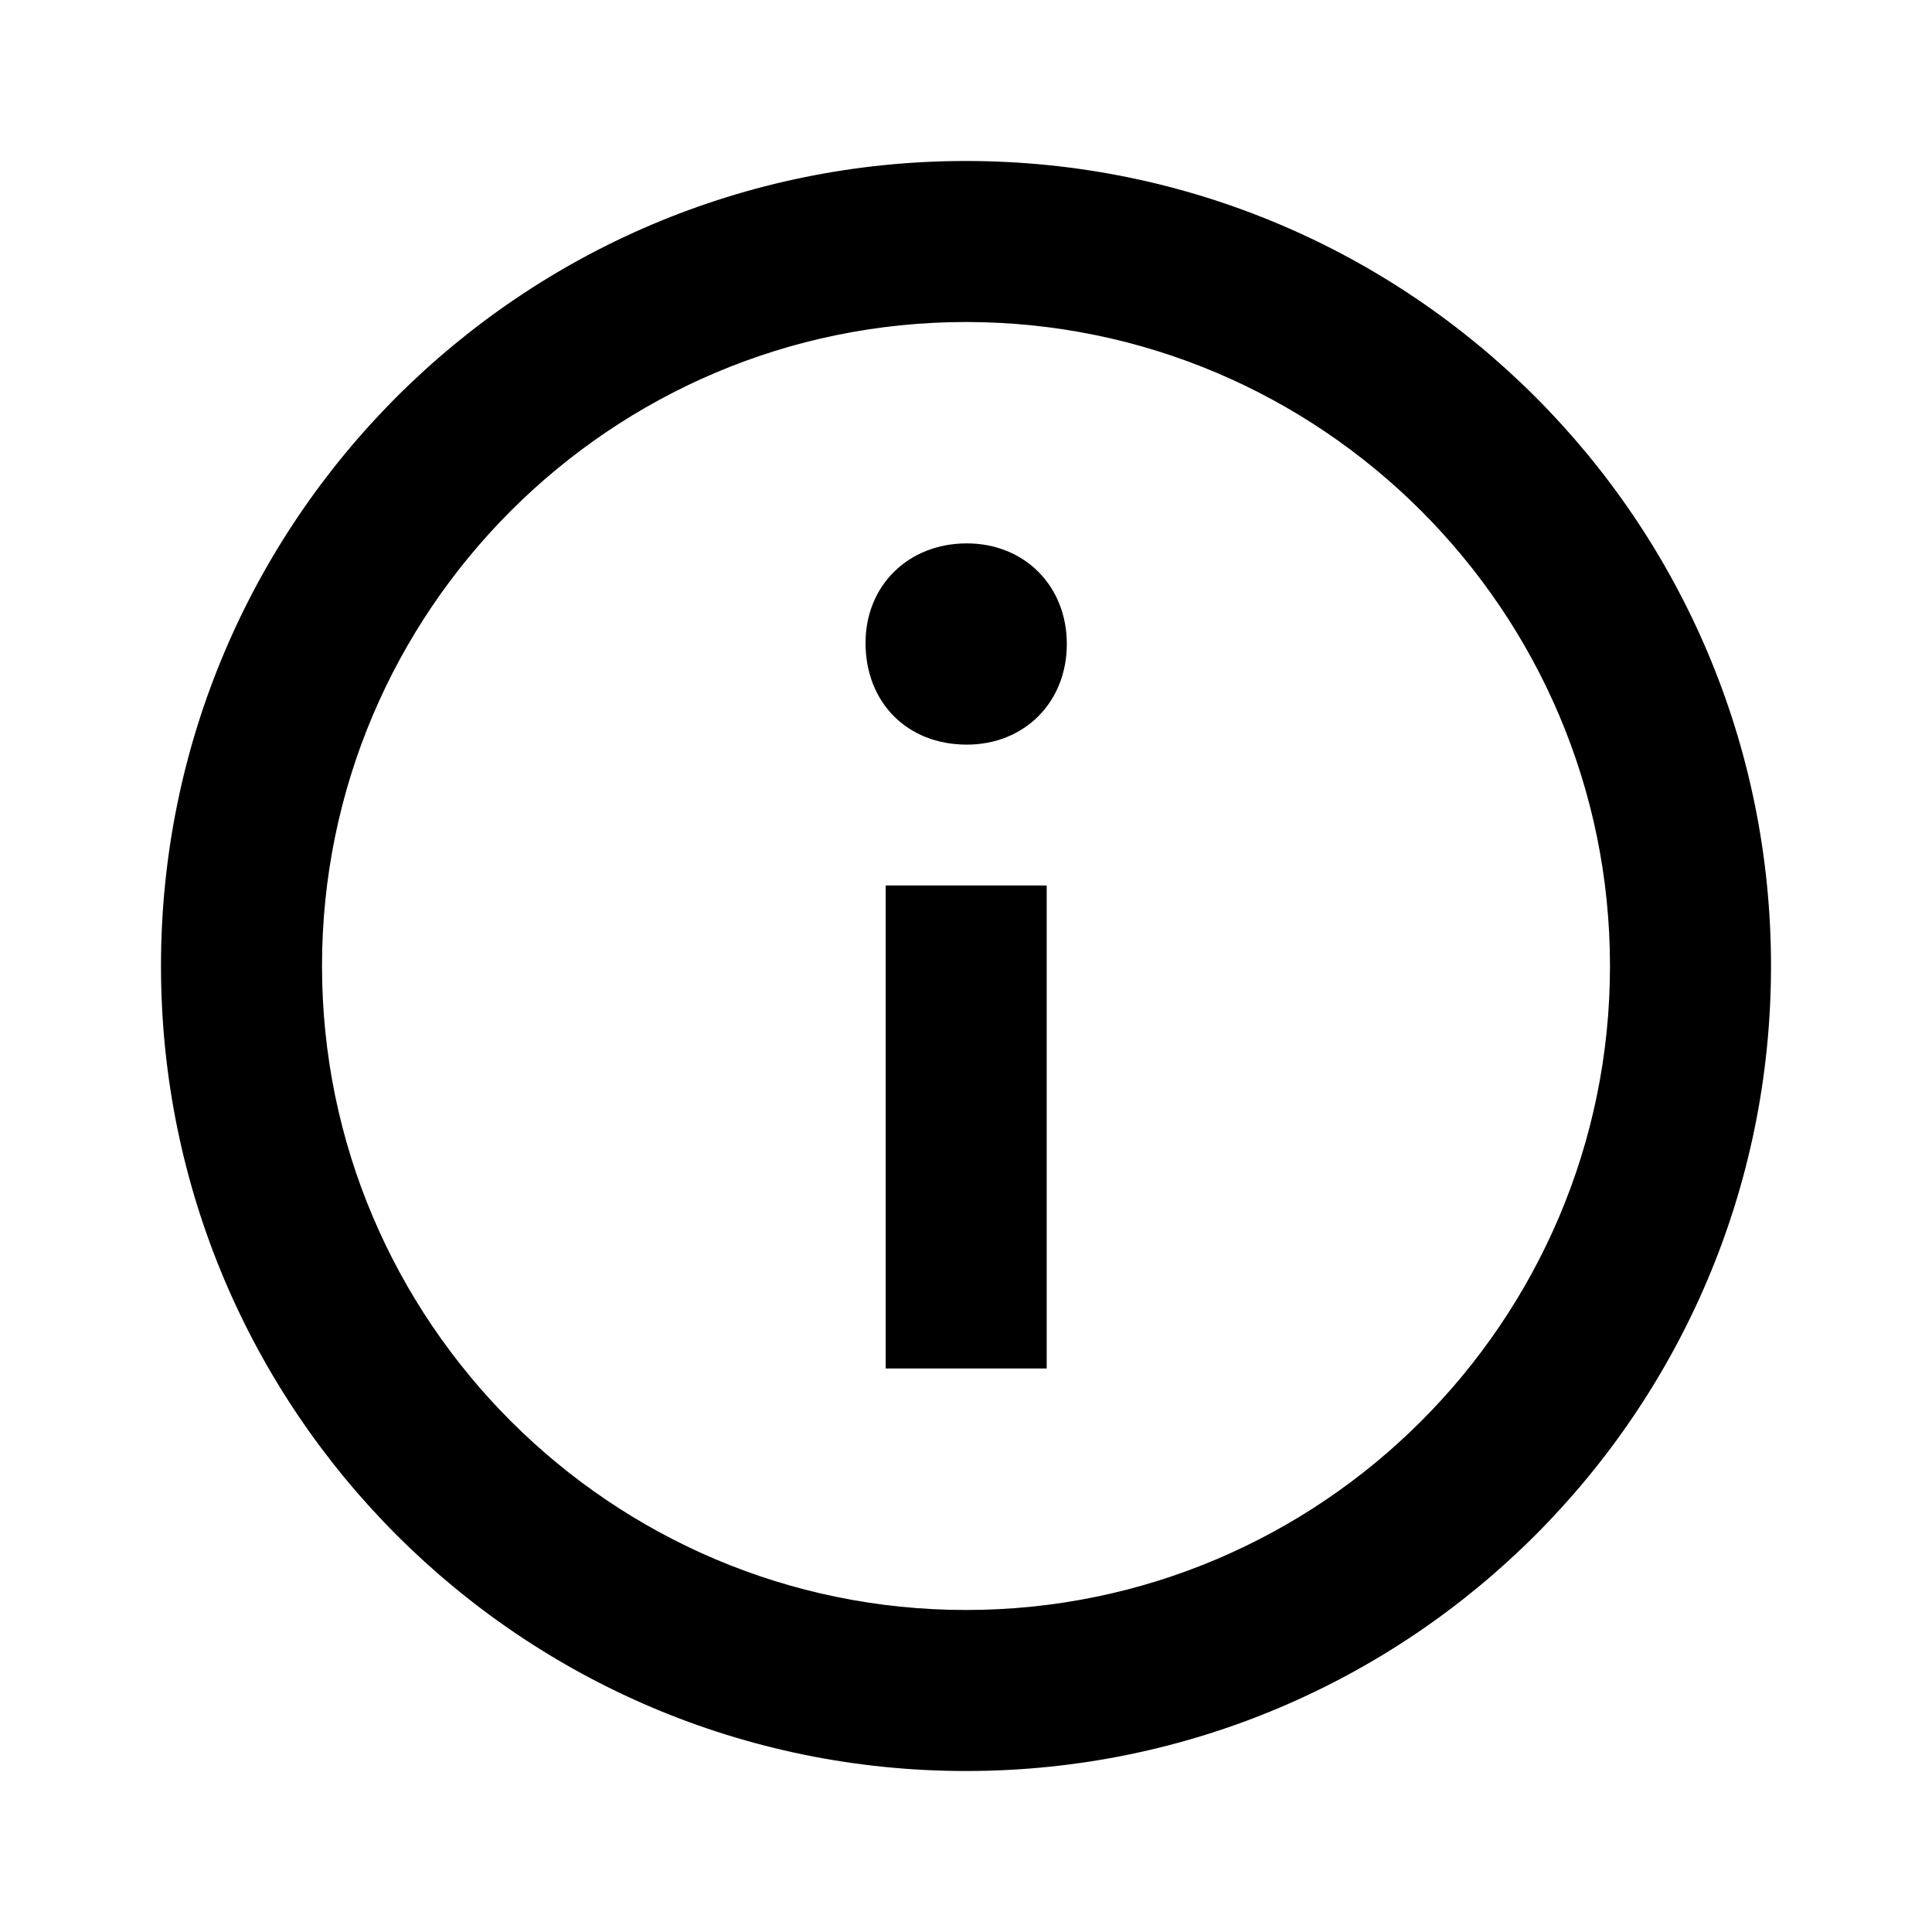 <svg width="55" height="55" viewBox="0 0 55 55" fill="none" xmlns="http://www.w3.org/2000/svg">
<path fill-rule="evenodd" clip-rule="evenodd" d="M27.5 4.583C14.844 4.583 4.583 14.843 4.583 27.5C4.583 40.156 14.844 50.417 27.5 50.417C40.157 50.417 50.417 40.156 50.417 27.5C50.417 14.843 40.157 4.583 27.5 4.583ZM27.5 45.833C17.391 45.833 9.167 37.609 9.167 27.5C9.167 17.391 17.391 9.167 27.5 9.167C37.609 9.167 45.833 17.391 45.833 27.5C45.833 37.609 37.609 45.833 27.5 45.833ZM30.37 18.333C30.37 19.995 29.16 21.198 27.523 21.198C25.821 21.198 24.64 19.995 24.64 18.302C24.64 16.674 25.852 15.469 27.523 15.469C29.16 15.469 30.37 16.674 30.37 18.333ZM25.213 25.208H29.797V38.958H25.213V25.208Z" fill="black"/>
</svg>
